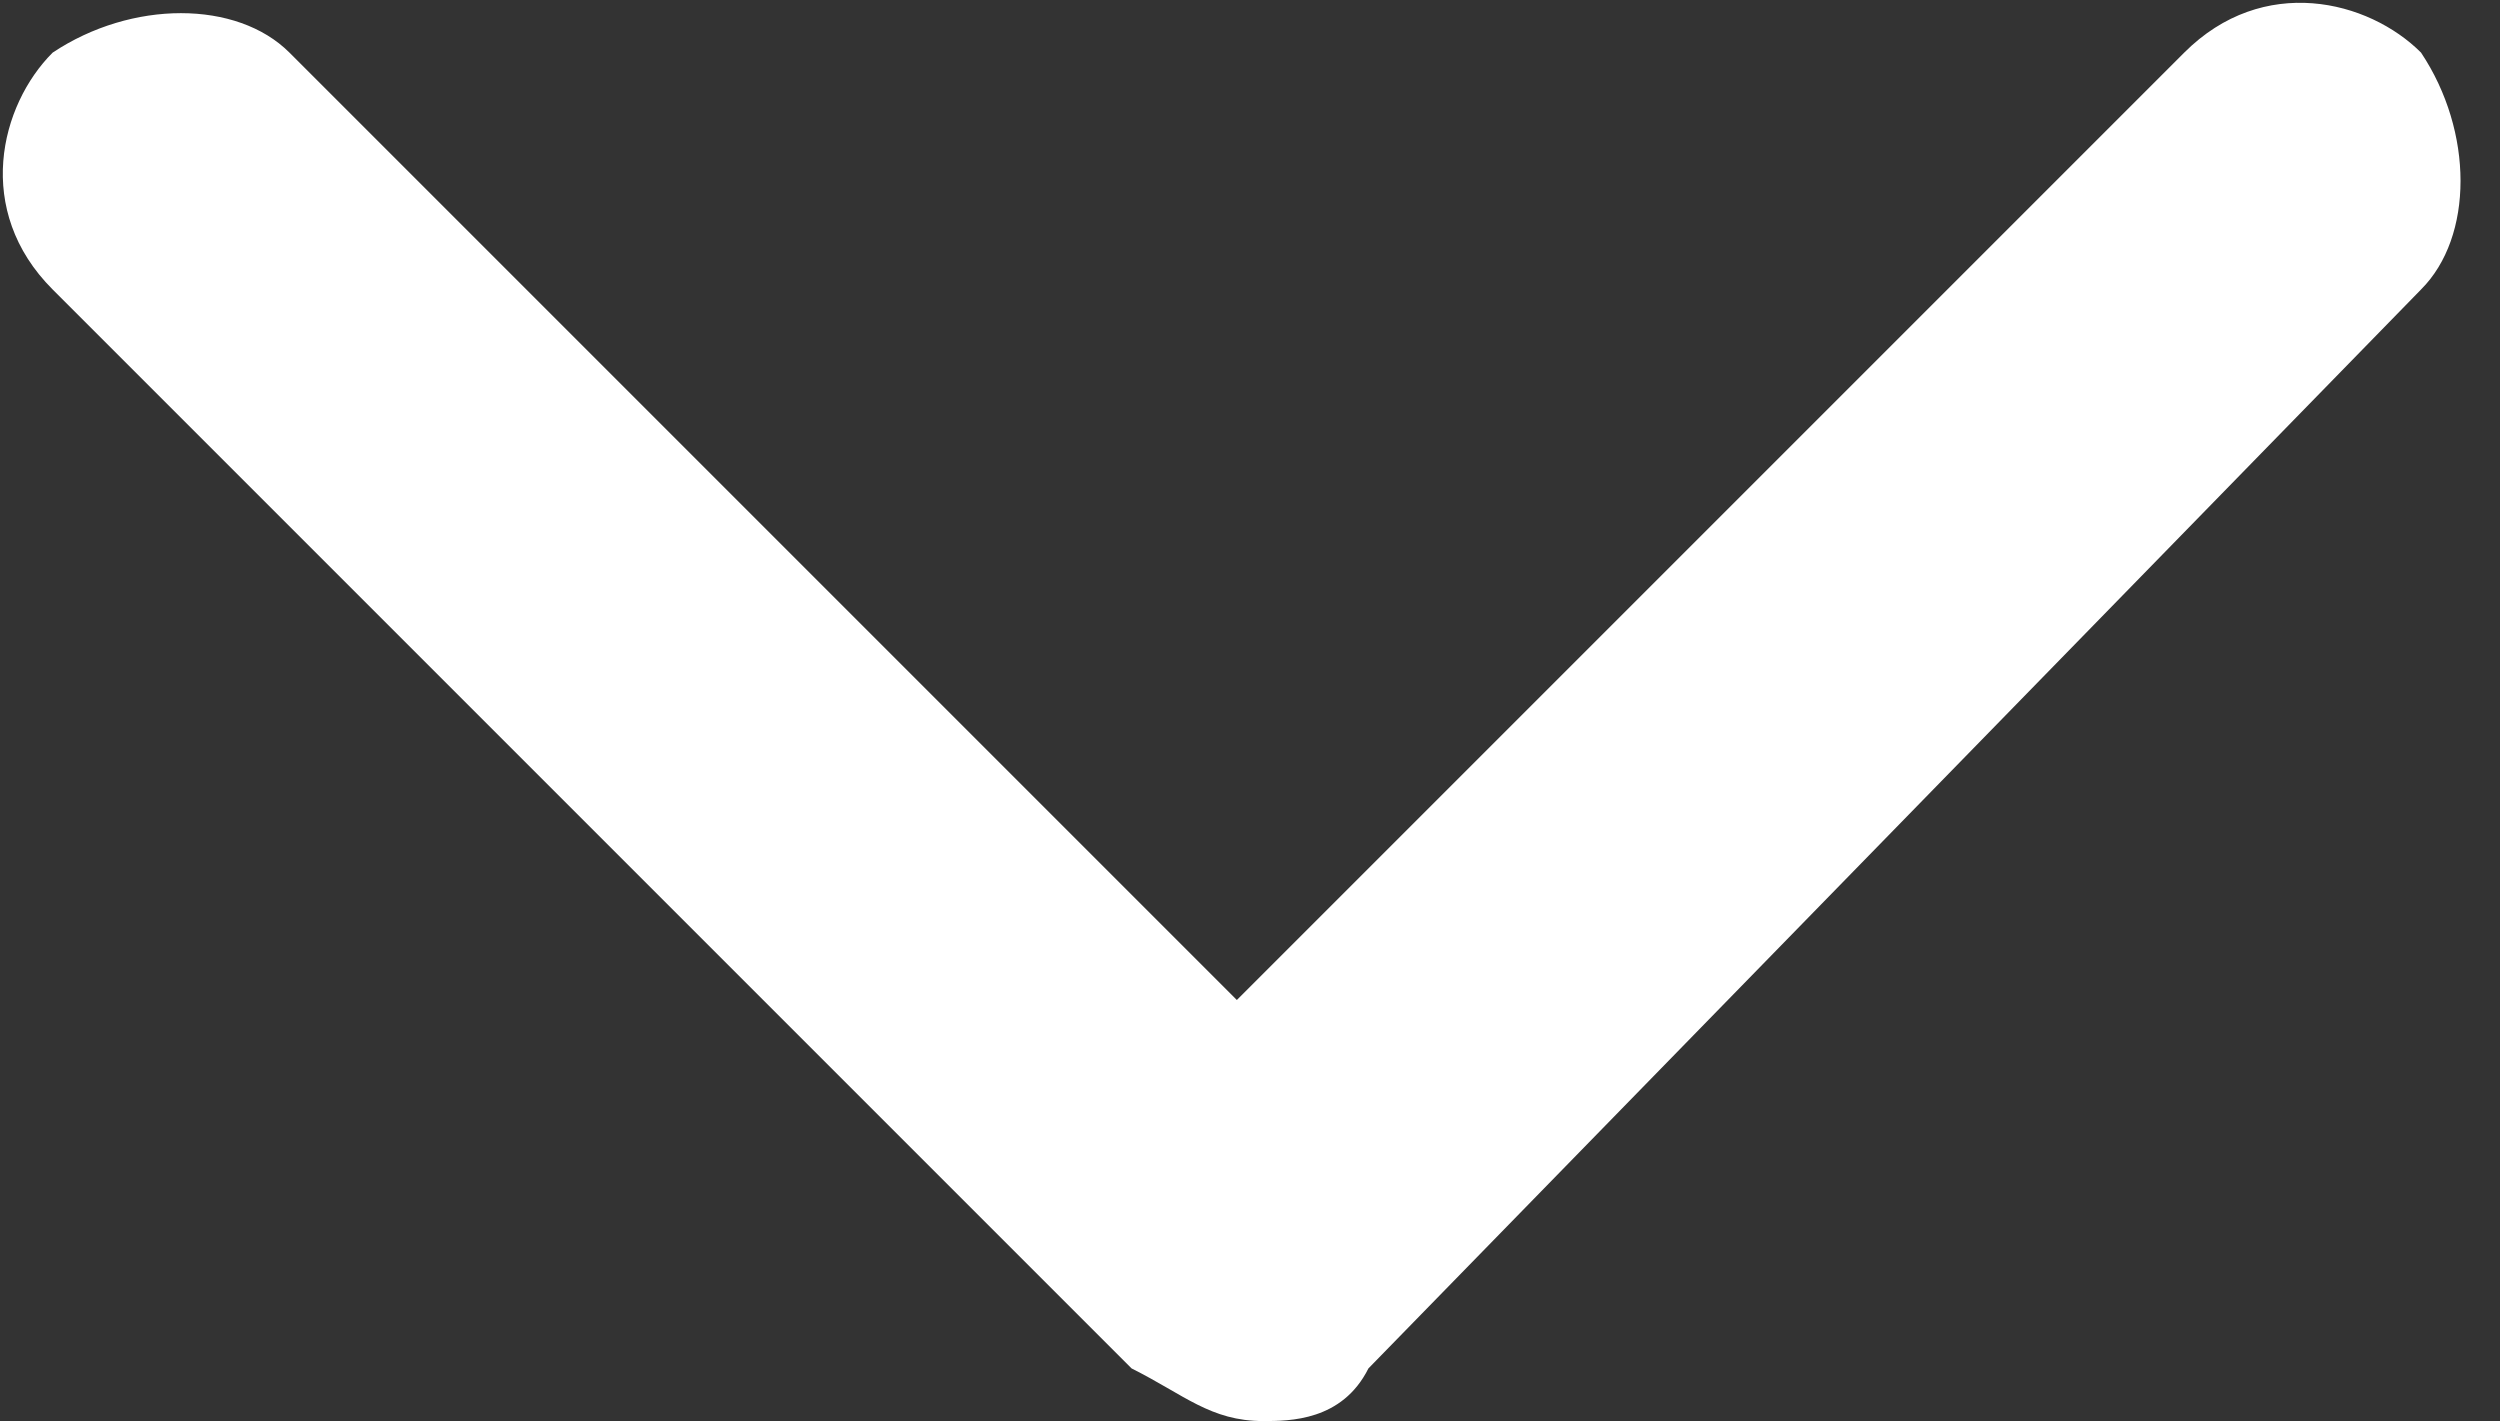 <?xml version="1.0" encoding="utf-8"?>
<!-- Generator: Adobe Illustrator 24.0.1, SVG Export Plug-In . SVG Version: 6.00 Build 0)  -->
<svg version="1.1" id="Layer_1" xmlns="http://www.w3.org/2000/svg" xmlns:xlink="http://www.w3.org/1999/xlink" x="0px" y="0px"
	 width="9.5px" height="5.4px" viewBox="0 0 9.5 5.4" style="enable-background:new 0 0 9.5 5.4;" xml:space="preserve">
<rect x="0" y="0" width="9.5" height="5.4" fill="#333333" stroke="none"/>
<style type="text/css">
	.st0{fill:#FFFFFF;}
</style>
<path id="Path_4113" class="st0" d="M4.8,5.4c-0.2,0-0.3-0.1-0.5-0.2L0.2,1.1c-0.3-0.3-0.2-0.7,0-0.9c0.3-0.2,0.7-0.2,0.9,0l3.6,3.6
	l3.6-3.6c0.3-0.3,0.7-0.2,0.9,0c0.2,0.3,0.2,0.7,0,0.9L5.2,5.2C5.1,5.4,4.9,5.4,4.8,5.4z"/>
</svg>
